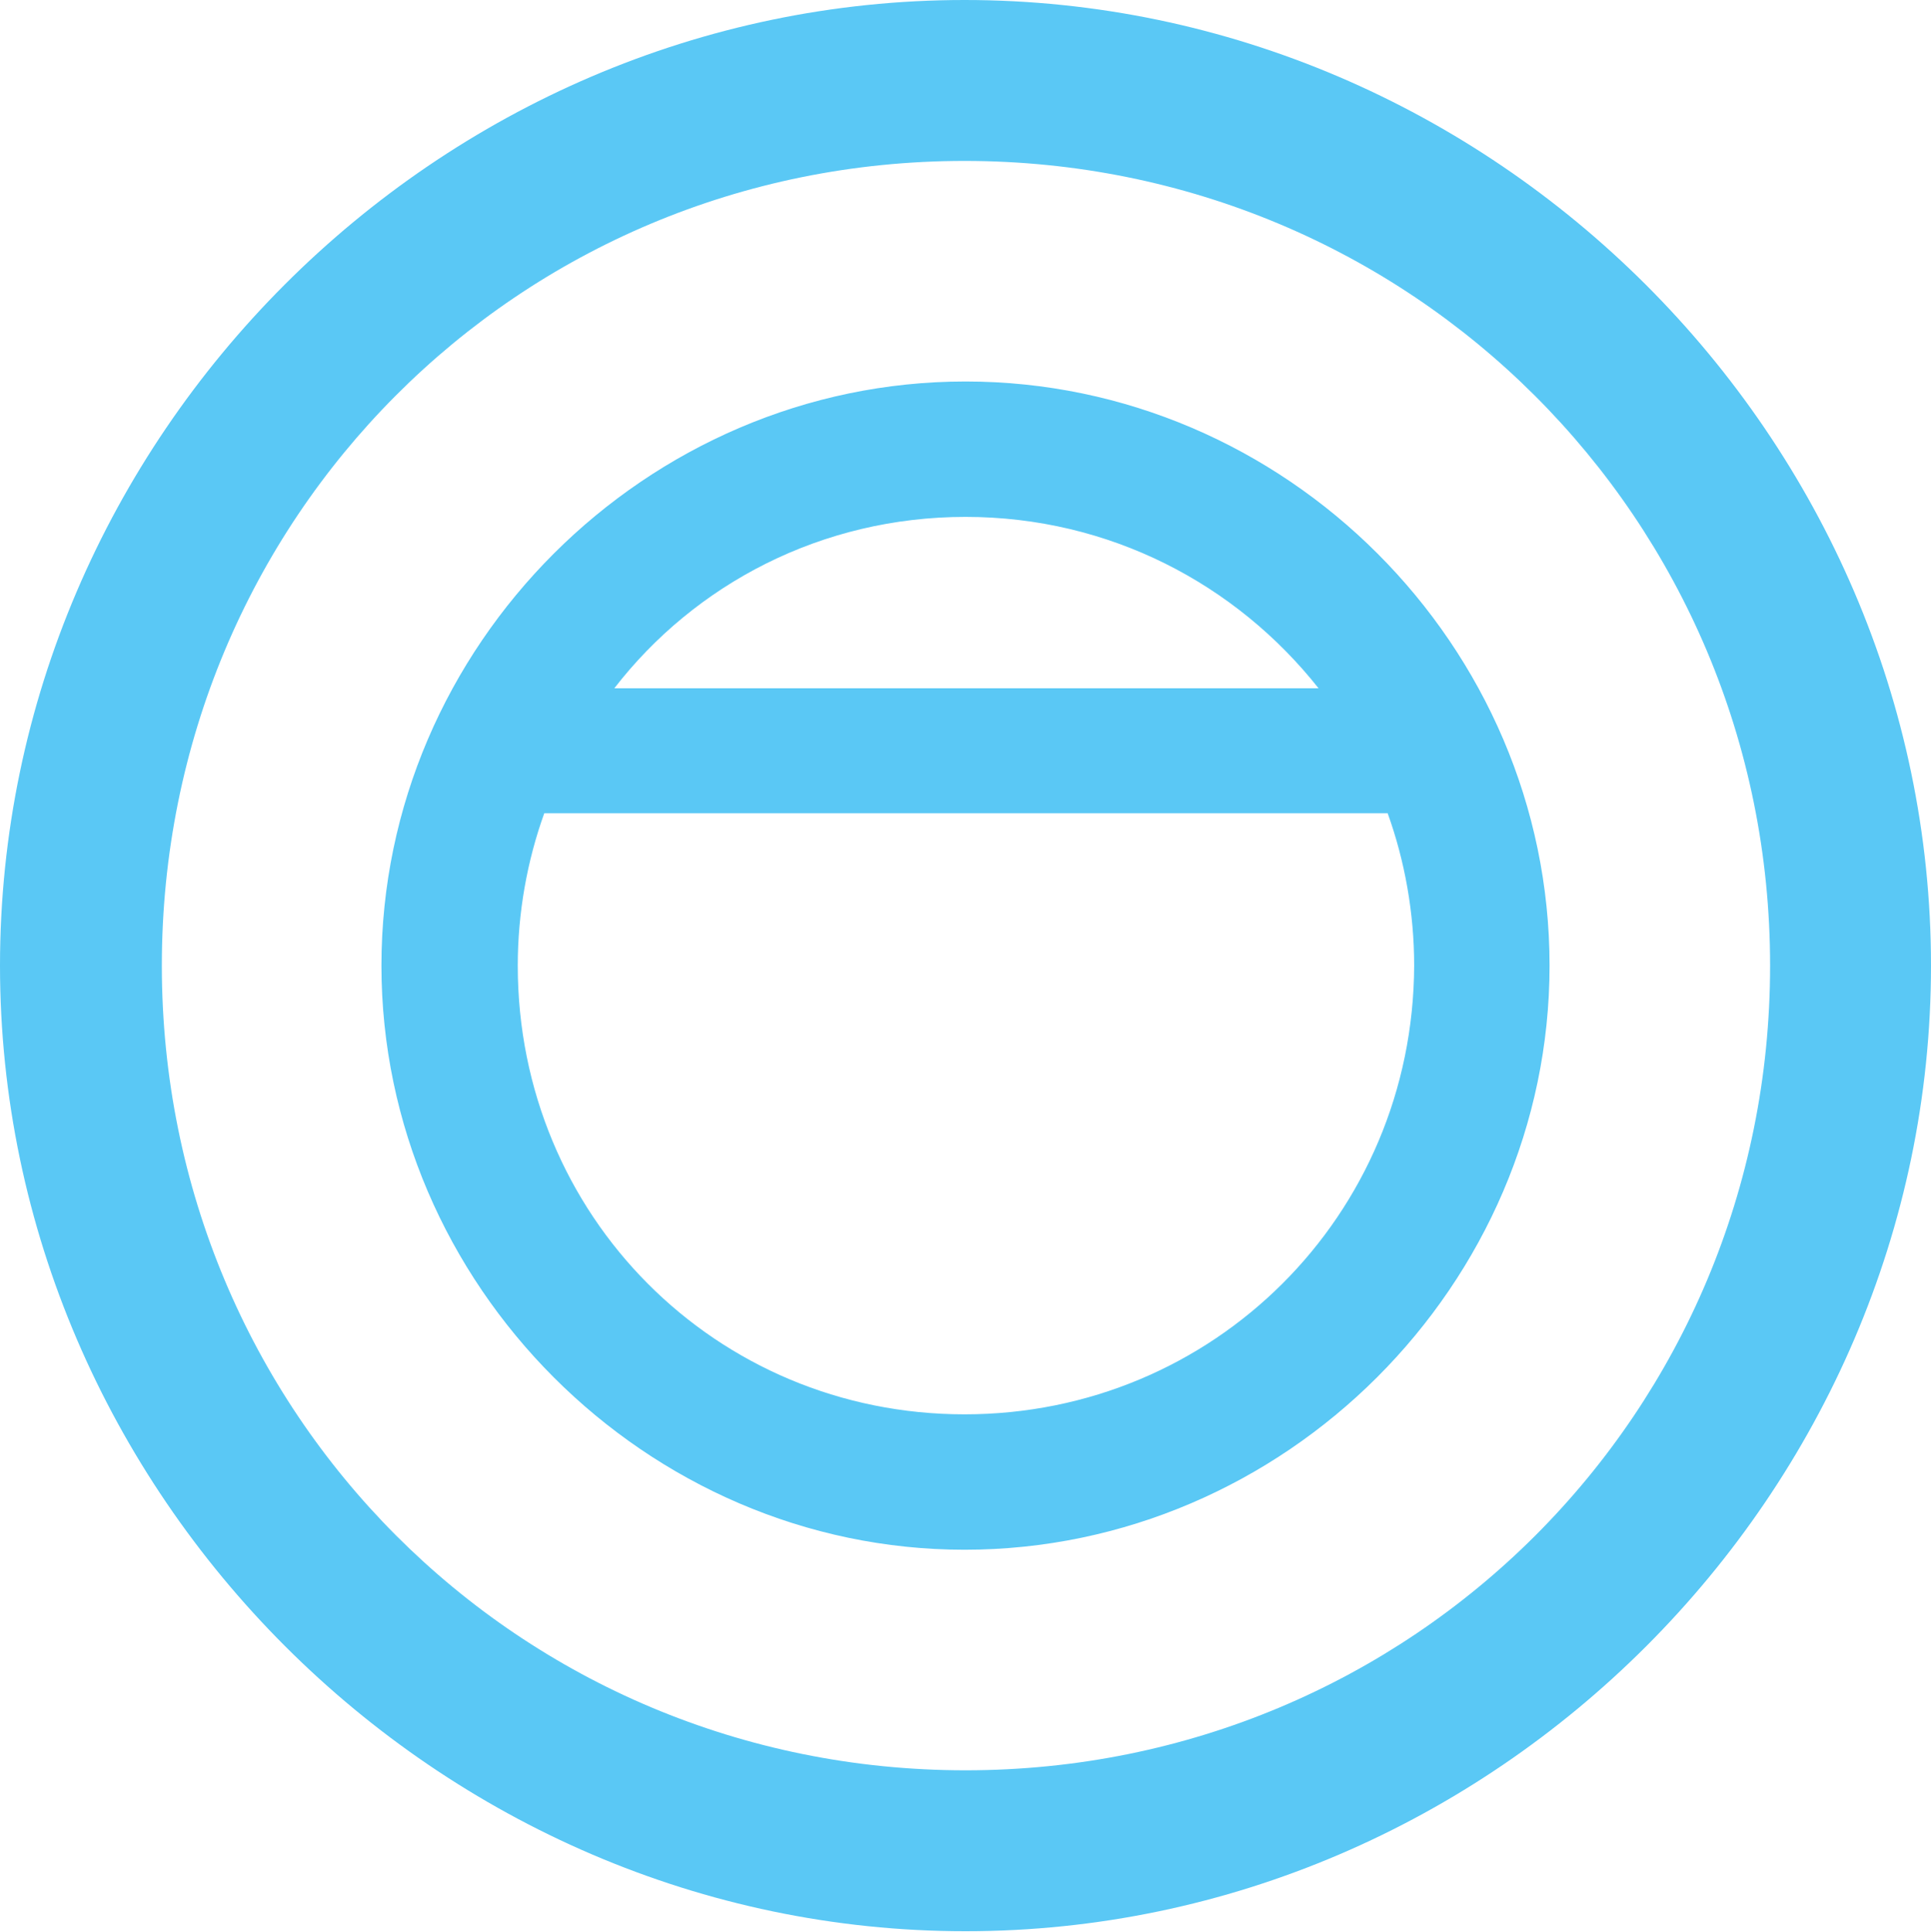 <?xml version="1.0" encoding="UTF-8"?>
<!--Generator: Apple Native CoreSVG 175.5-->
<!DOCTYPE svg
PUBLIC "-//W3C//DTD SVG 1.1//EN"
       "http://www.w3.org/Graphics/SVG/1.1/DTD/svg11.dtd">
<svg version="1.1" xmlns="http://www.w3.org/2000/svg" xmlns:xlink="http://www.w3.org/1999/xlink" width="24.902" height="24.915">
 <g>
  <rect height="24.915" opacity="0" width="24.902" x="0" y="0"/>
  <path d="M12.451 24.902C19.263 24.902 24.902 19.25 24.902 12.451C24.902 5.64 19.25 0 12.439 0C5.64 0 0 5.64 0 12.451C0 19.25 5.652 24.902 12.451 24.902ZM12.451 22.827C6.689 22.827 2.087 18.213 2.087 12.451C2.087 6.689 6.677 2.075 12.439 2.075C18.201 2.075 22.827 6.689 22.827 12.451C22.827 18.213 18.213 22.827 12.451 22.827ZM4.919 12.451C4.919 16.565 8.337 19.983 12.439 19.983C16.565 19.983 19.983 16.565 19.983 12.451C19.983 8.325 16.577 4.919 12.451 4.919C8.337 4.919 4.919 8.325 4.919 12.451ZM6.677 12.451C6.677 11.768 6.799 11.096 7.019 10.486L17.895 10.486C18.115 11.096 18.237 11.768 18.237 12.451C18.225 15.674 15.649 18.237 12.439 18.237C9.229 18.237 6.677 15.674 6.677 12.451ZM7.922 8.875C8.96 7.532 10.596 6.665 12.451 6.665C14.307 6.665 15.942 7.532 17.004 8.875Z" fill="#5ac8f5"/>
 </g>
</svg>
